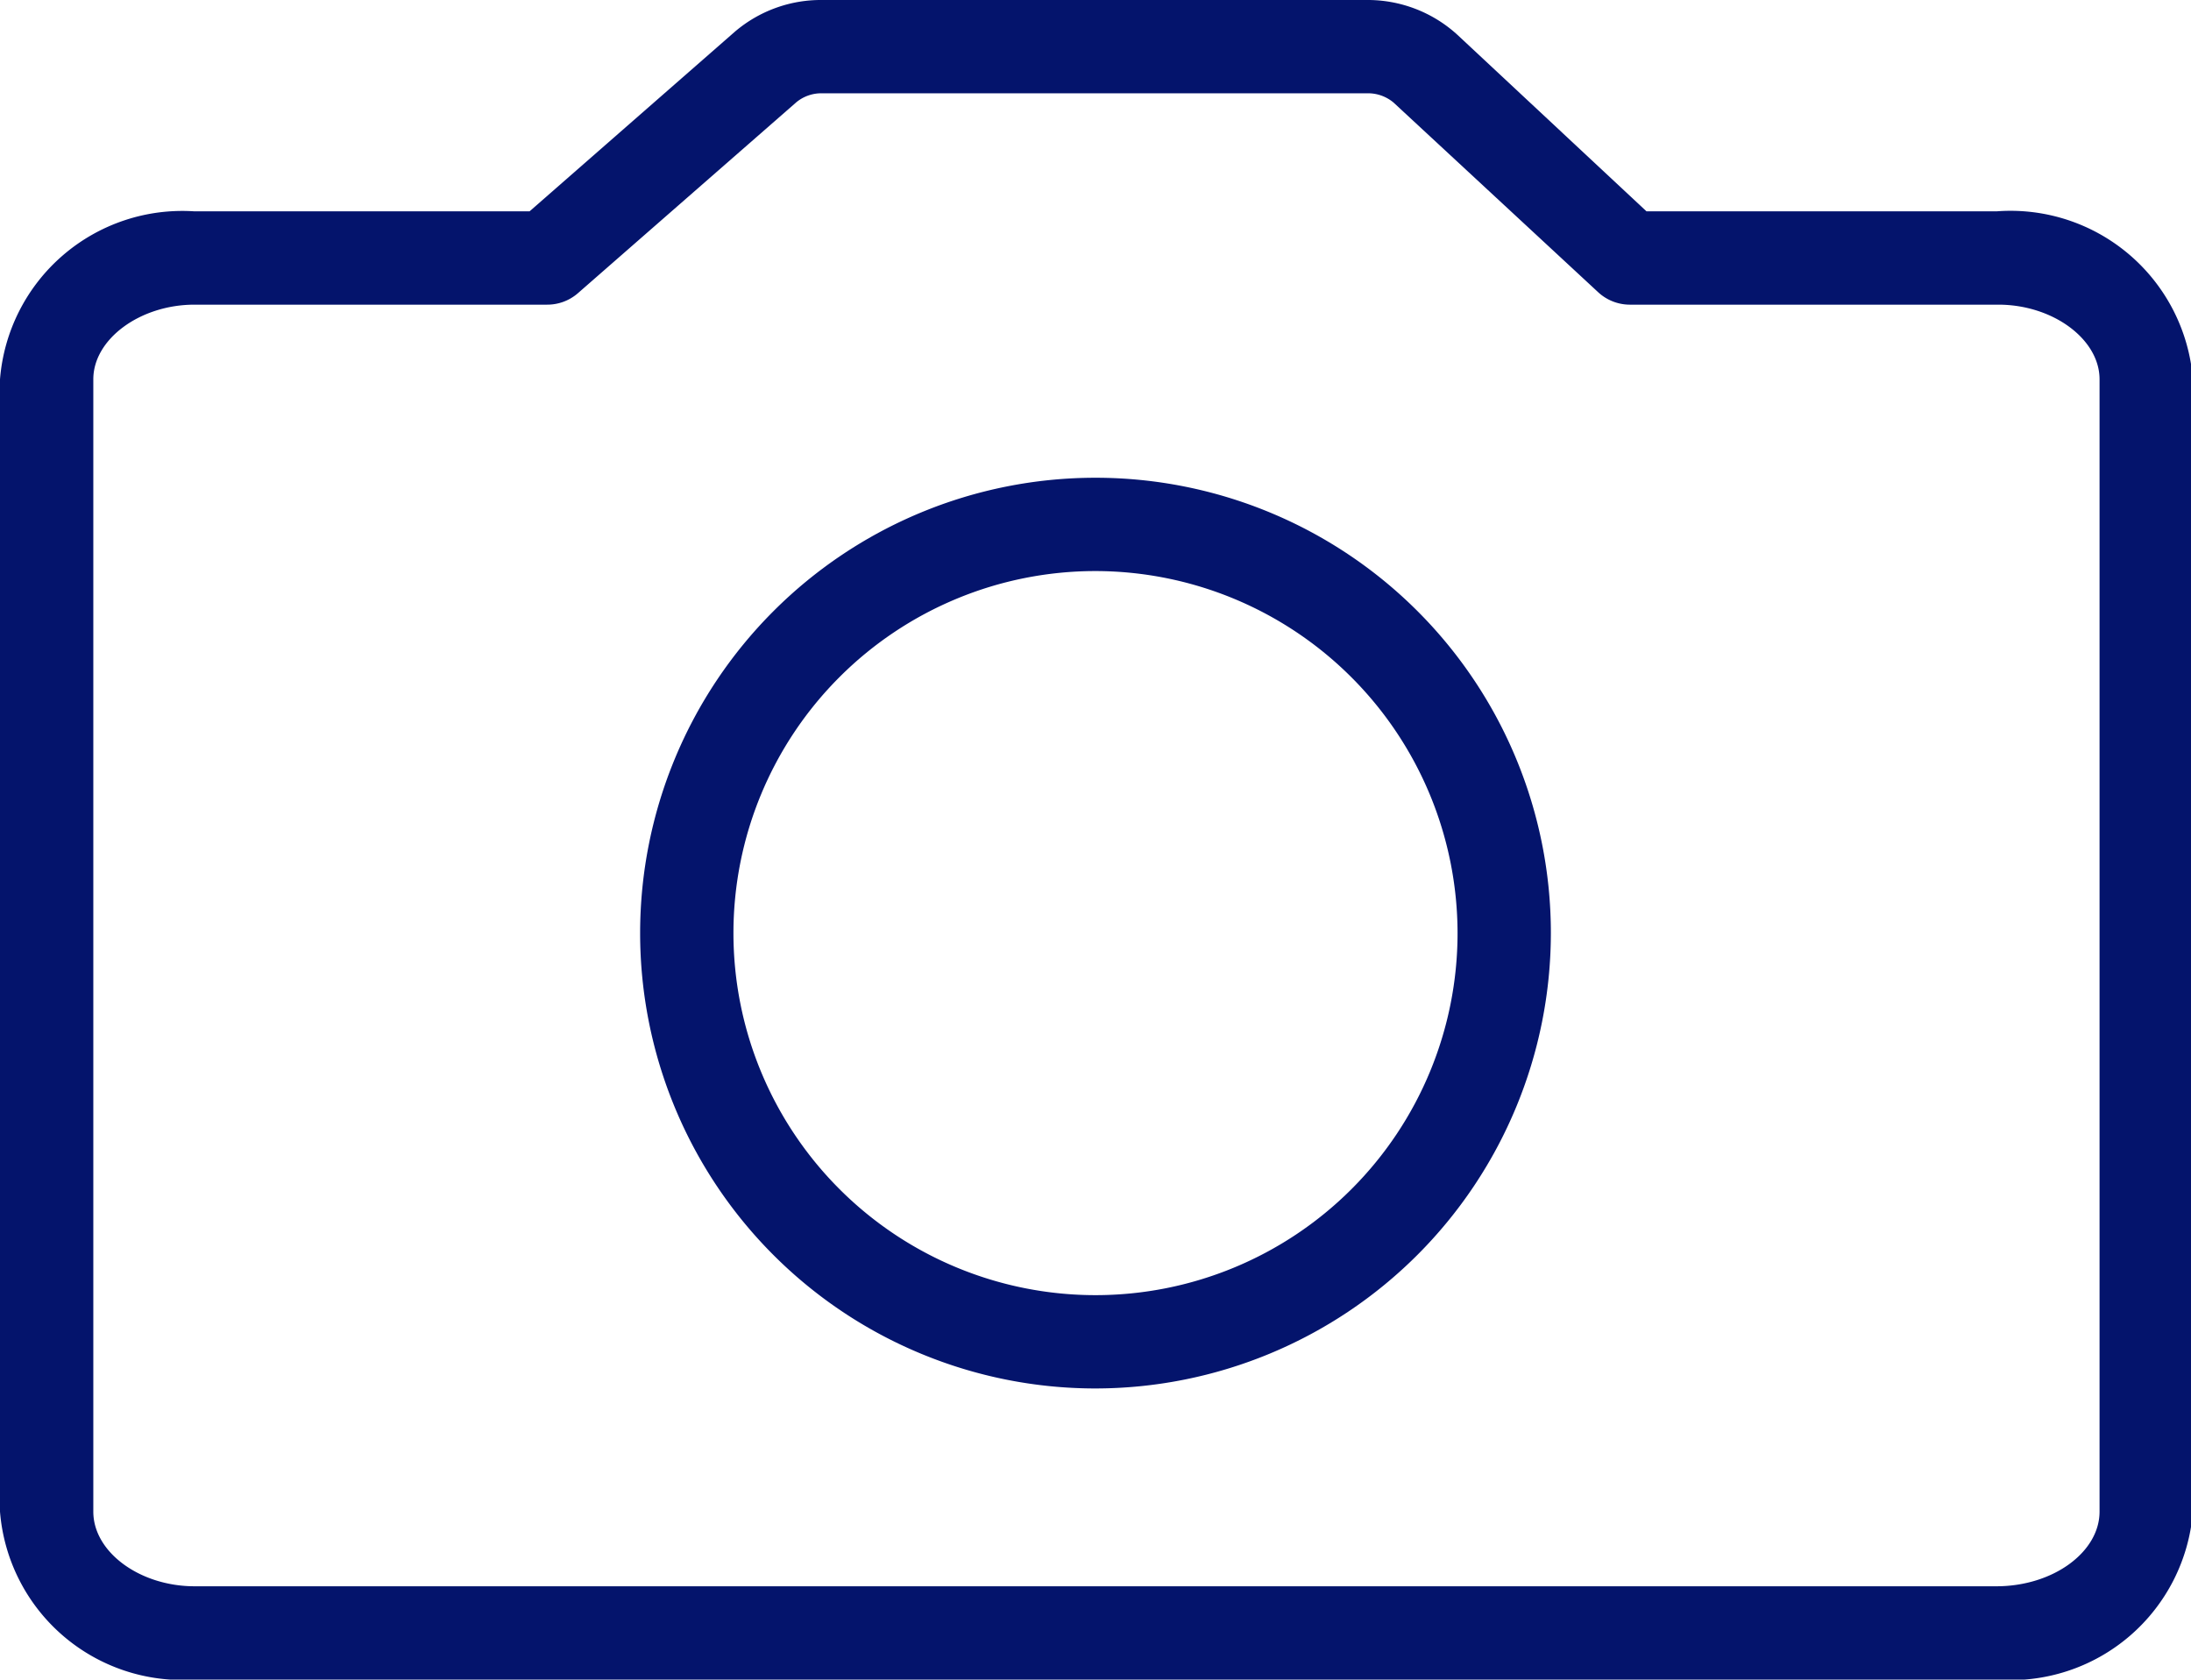 <svg xmlns="http://www.w3.org/2000/svg" viewBox="0 0 46.96 36"><defs><style>.cls-1{fill:#04146c;}</style></defs><title>Asset 2</title><g id="Layer_2" data-name="Layer 2"><g id="Layer_5" data-name="Layer 5"><path class="cls-1" d="M42.79,36H4.17A3.92,3.92,0,0,1,0,32.4V8.13a3.92,3.92,0,0,1,4.17-3.6h7.18L15.75.68A2.84,2.84,0,0,1,17.63,0H29.29a2.85,2.85,0,0,1,1.94.74l4.06,3.79h7.5A3.92,3.92,0,0,1,47,8.13V32.4A3.92,3.92,0,0,1,42.79,36ZM4.17,6.53C3,6.53,2,7.27,2,8.13V32.4C2,33.27,3,34,4.17,34H42.79C44,34,45,33.27,45,32.4V8.13c0-.86-1-1.6-2.17-1.6h-7.9a1,1,0,0,1-.68-.27L29.87,2.2a.85.85,0,0,0-.58-.2H17.63a.84.84,0,0,0-.56.19l-4.69,4.1a1,1,0,0,1-.66.24Z"/><path class="cls-1" d="M23.48,29.76A9.76,9.76,0,1,1,33.24,20,9.77,9.77,0,0,1,23.48,29.76Zm0-17.52A7.76,7.76,0,1,0,31.24,20,7.77,7.77,0,0,0,23.48,12.24Z"/></g></g></svg>